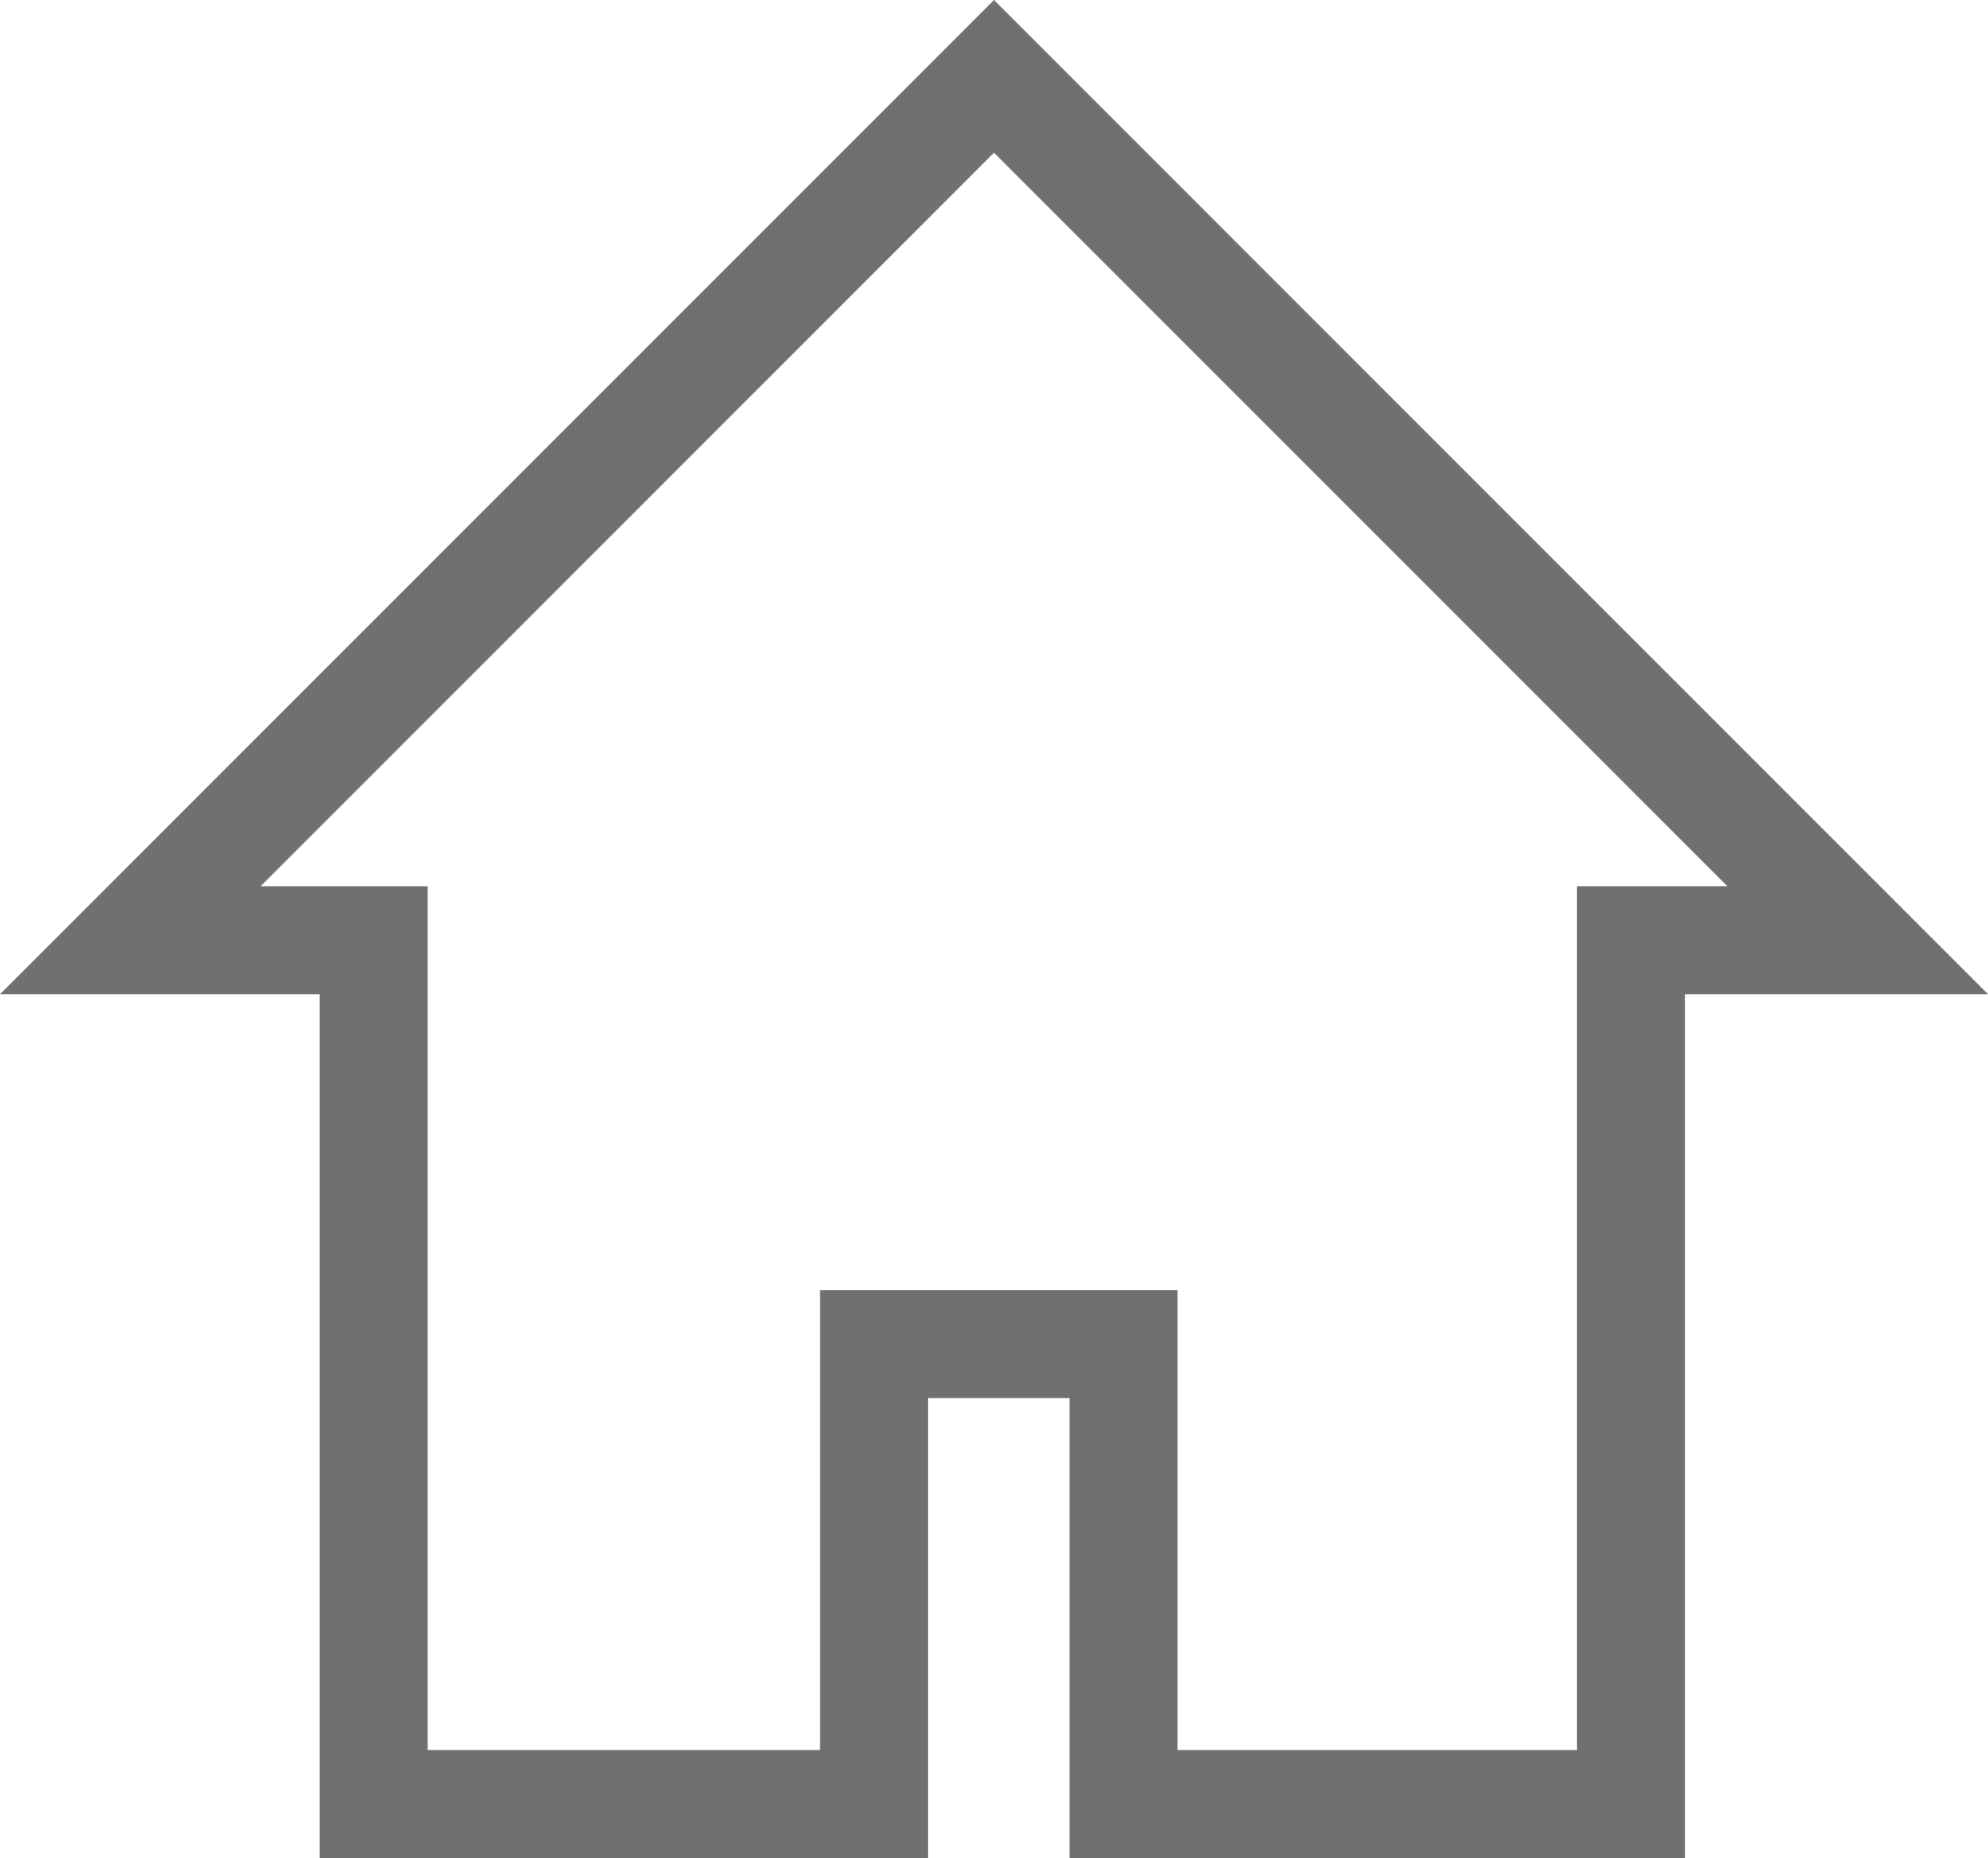 <svg xmlns="http://www.w3.org/2000/svg" width="18.414" height="17.207" viewBox="0 0 18.414 17.207">
  <path id="Caminho_2374" data-name="Caminho 2374" d="M1299,2328l8-8,8,8h-2.1v8H1308.2v-4.26h-2.311V2336h-4.635v-8Z" transform="translate(-1297.793 -2319.293)" fill="none" stroke="#707070" stroke-width="1"/>
</svg>
